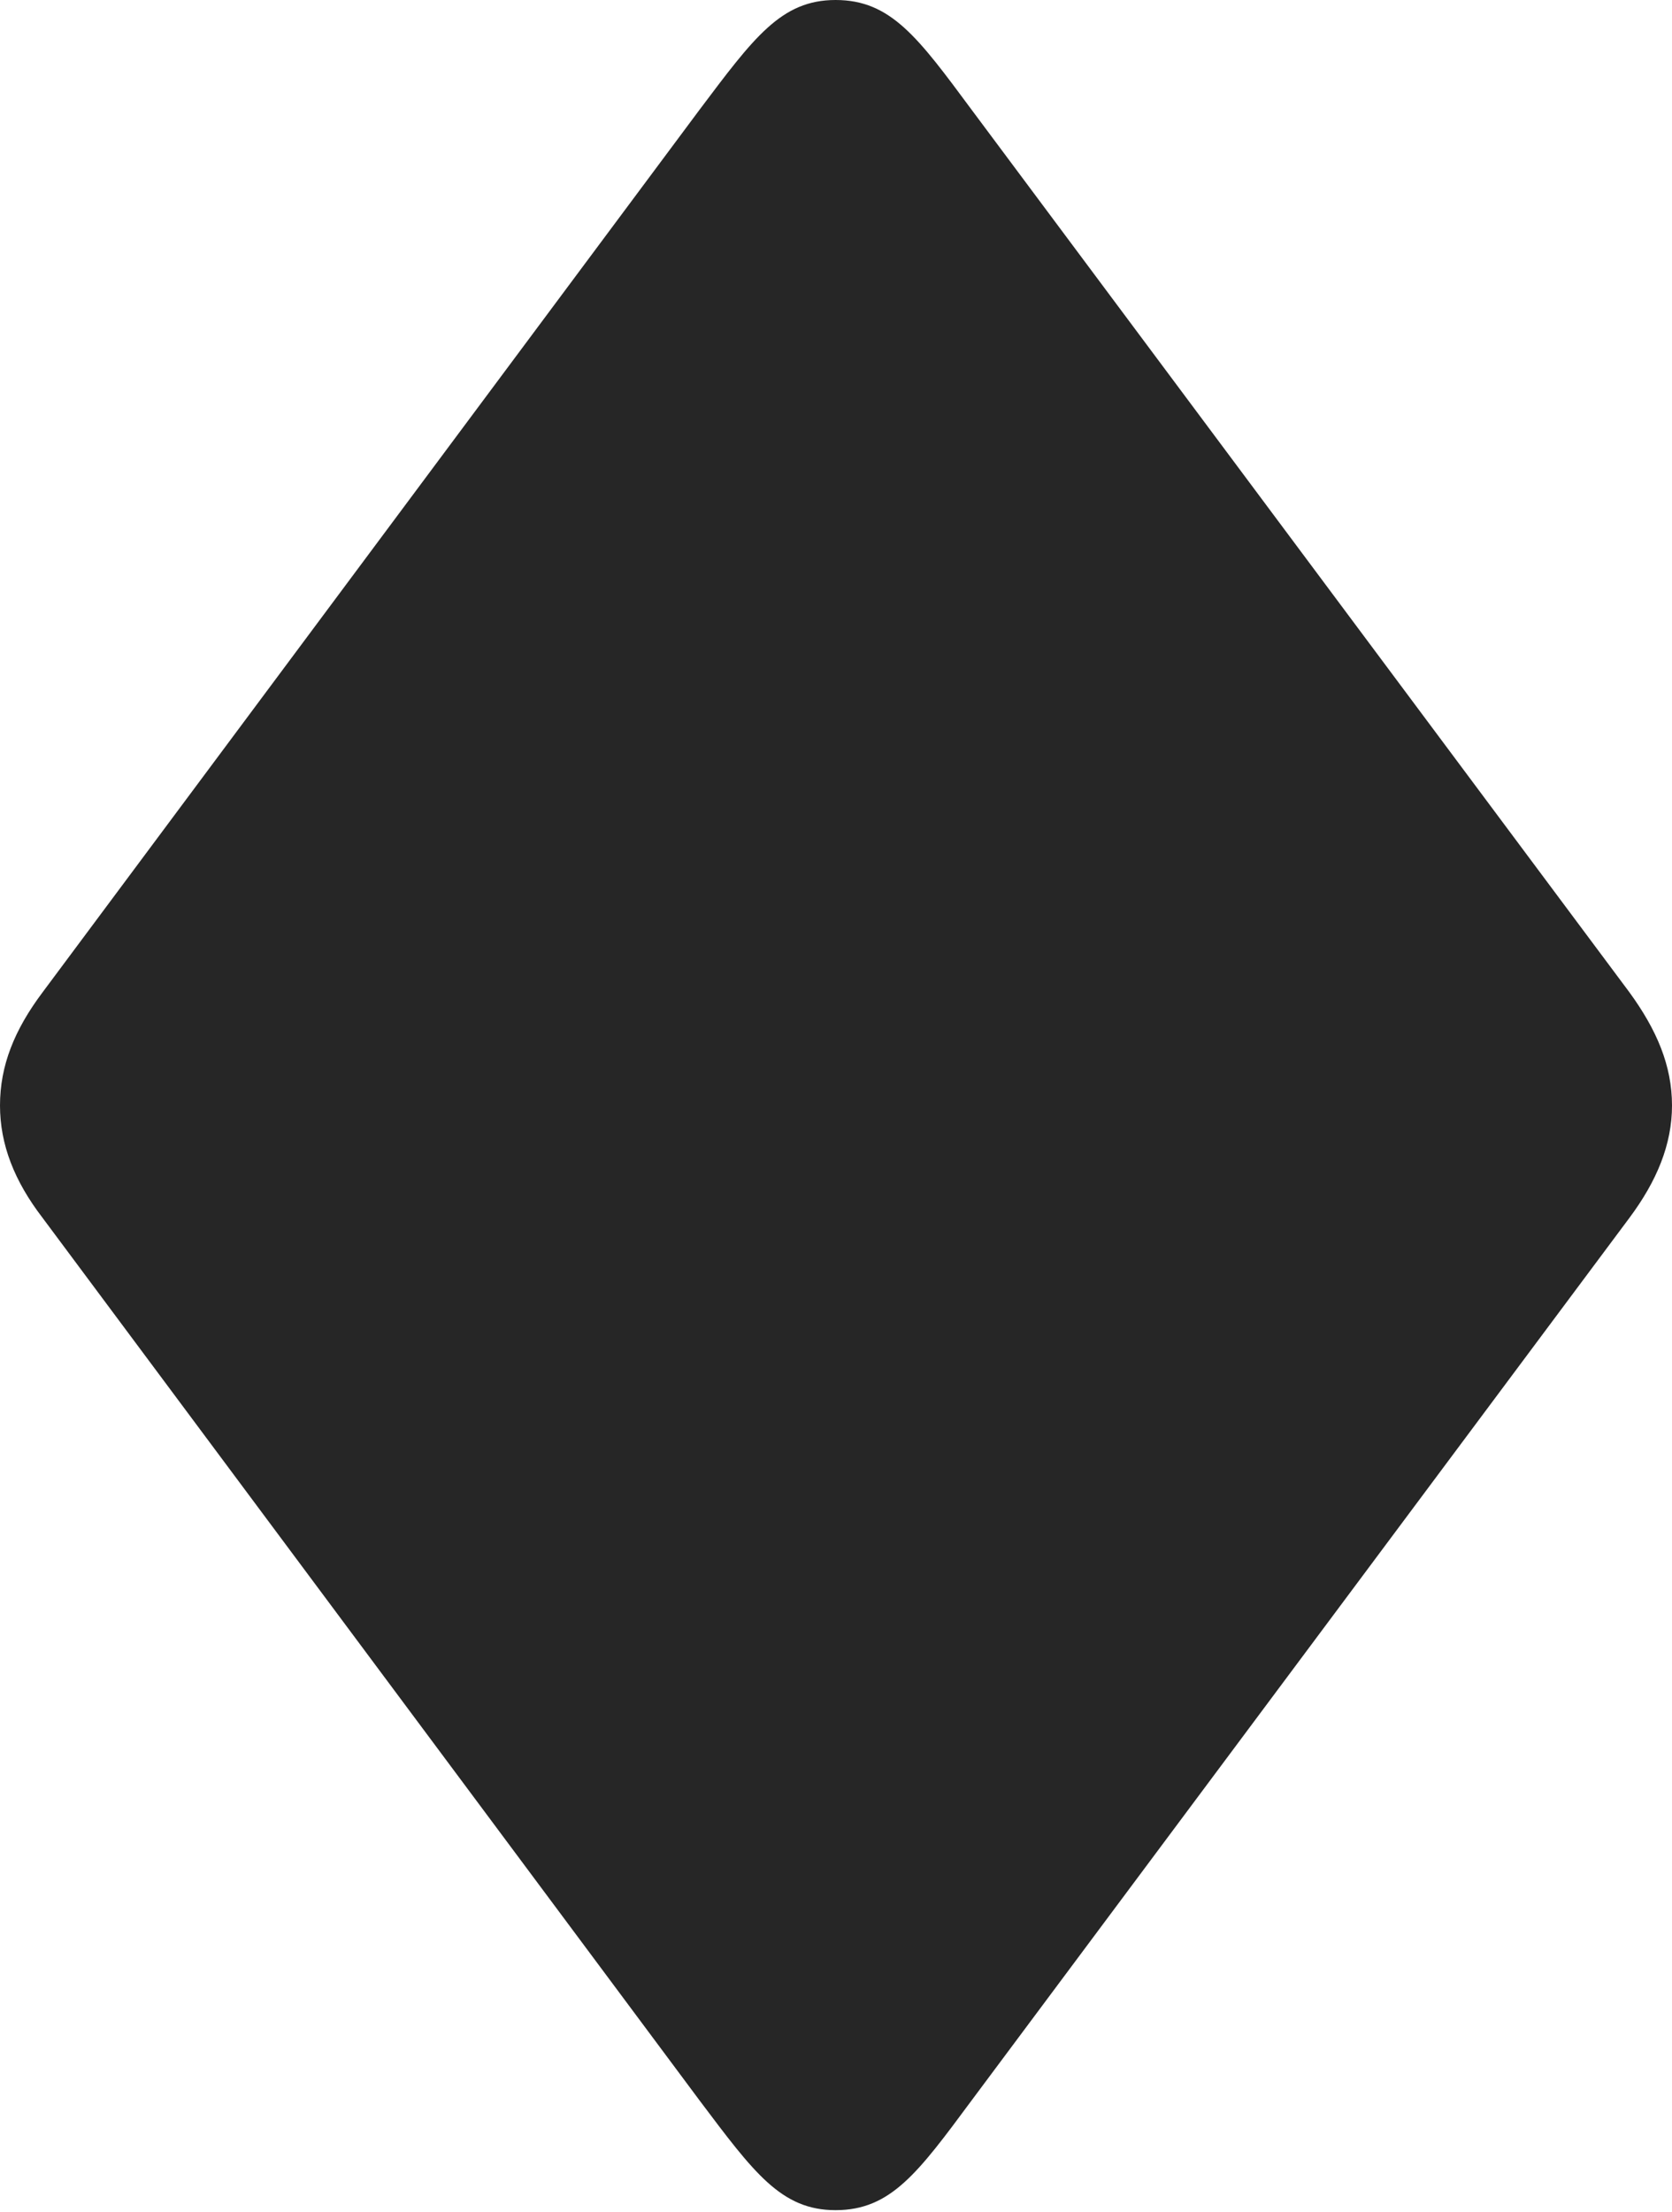 <?xml version="1.0" encoding="UTF-8"?>
<!--Generator: Apple Native CoreSVG 326-->
<!DOCTYPE svg
PUBLIC "-//W3C//DTD SVG 1.1//EN"
       "http://www.w3.org/Graphics/SVG/1.1/DTD/svg11.dtd">
<svg version="1.1" xmlns="http://www.w3.org/2000/svg" xmlns:xlink="http://www.w3.org/1999/xlink" viewBox="0 0 491.75 650.25">
 <g>
  <rect height="650.25" opacity="0" width="491.75" x="0" y="0"/>
  <path d="M245.75 649.75C262 649.75 270 638.75 285.75 617.5L479.25 358C487.25 347.25 491.75 336.5 491.75 325C491.75 313.25 487.25 302.75 479.25 291.75L285.75 32.25C270 11 262 0 245.75 0C229.75 0 221.75 11 205.75 32.25L12.5 291.75C4.25 302.75 0 313.25 0 325C0 336.5 4.25 347.25 12.5 358L205.75 617.5C221.75 638.75 229.75 649.75 245.75 649.75Z" fill="black" fill-opacity="0.85"/>
 </g>
</svg>
